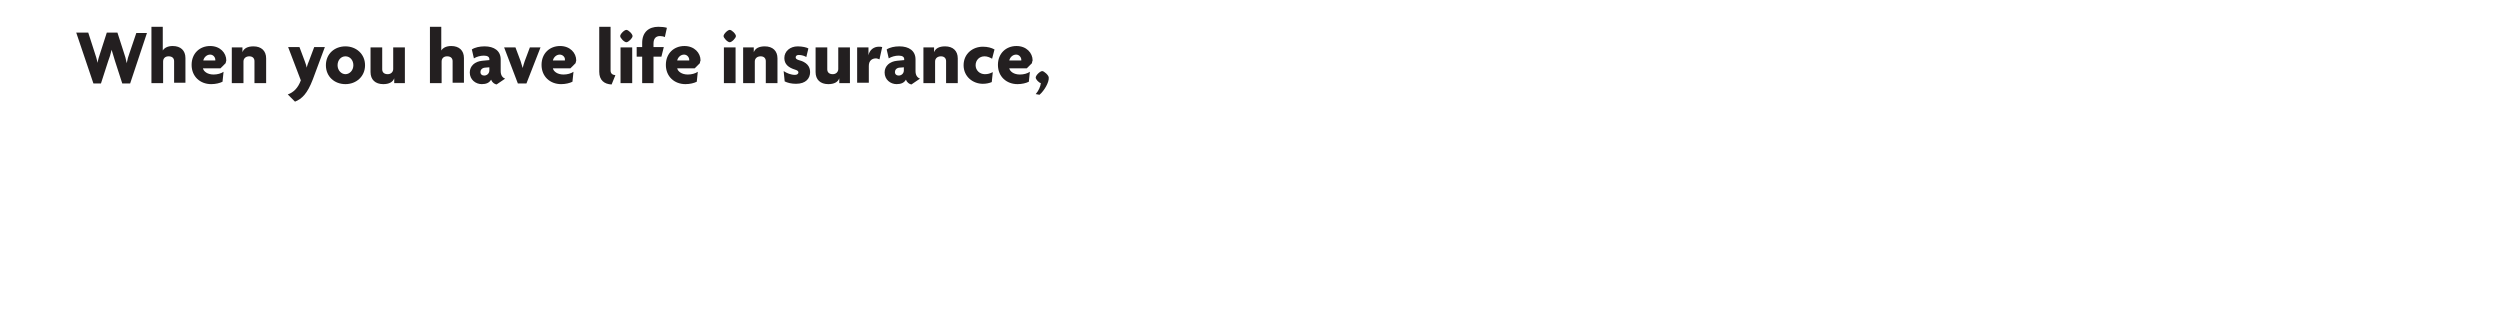 <?xml version="1.0" encoding="utf-8"?>
<!-- Generator: Adobe Illustrator 22.1.0, SVG Export Plug-In . SVG Version: 6.00 Build 0)  -->
<svg version="1.1" id="Layer_1" xmlns="http://www.w3.org/2000/svg" xmlns:xlink="http://www.w3.org/1999/xlink" x="0px" y="0px"
	 viewBox="0 0 728 90" style="enable-background:new 0 0 728 90;" xml:space="preserve">
<style type="text/css">
	.st0{fill:#231F20;}
</style>
<g>
	<path class="st0" d="M37.9,24.3h-2.3l-2.1-6.5c-0.3-1-0.6-2-1-3.3h0c-0.3,1.3-0.6,2.3-1,3.3l-2.1,6.5h-2.2L22.2,9.5h3.5l1.9,5.9
		c0.3,0.9,0.6,1.8,0.8,2.9h0c0.2-1.1,0.5-2,0.8-2.9l1.9-5.9h3.1l1.9,5.9c0.3,0.8,0.6,1.9,0.8,3h0c0.2-1.1,0.5-2.1,0.8-2.9l2-5.9h3.1
		L37.9,24.3z"/>
	<path class="st0" d="M50.7,24.2v-6.4c0-0.8-0.5-1.4-1.6-1.4c-1,0-1.6,0.6-1.6,1.5v6.3h-3.4V7.8h3.3v6.9h0c0.5-0.8,1.5-1.3,2.9-1.3
		c2.3,0,3.7,1.3,3.7,3.5v7.2H50.7z"/>
	<path class="st0" d="M65.7,18.4l-1.5,1.5h-5.1c0.2,0.9,1.3,1.8,3.1,1.8c1.1,0,2.2-0.3,2.9-0.8l-0.3,2.9c-0.8,0.4-2,0.7-3.3,0.7
		c-3.2,0-5.7-2.2-5.7-5.6c0-3.4,2.4-5.5,5.4-5.5c2.9,0,4.7,2,4.7,4.2C65.8,17.8,65.8,18.2,65.7,18.4z M61.2,15.9c-1,0-1.8,0.8-2,1.7
		h3.5c0-0.1,0-0.1,0-0.2C62.7,16.7,62.1,15.9,61.2,15.9z"/>
	<path class="st0" d="M74.1,24.2v-6.4c0-0.8-0.5-1.4-1.5-1.4c-1,0-1.7,0.6-1.7,1.5v6.3h-3.4V13.8h3.1v1.4h0c0.4-1.1,1.5-1.7,3.2-1.7
		c2.3,0,3.7,1.3,3.7,3.5v7.2H74.1z"/>
	<path class="st0" d="M91.1,23.1c-1.6,4.2-3.2,5.7-5.2,6.5l-2.1-2.1c1.7-0.6,3-1.9,3.8-4.1l-3.7-9.7h3.3l1.5,4
		c0.2,0.6,0.5,1.3,0.6,2h0c0.2-0.7,0.4-1.4,0.7-2l1.5-4h3.1L91.1,23.1z"/>
	<path class="st0" d="M100.6,24.5c-3.2,0-5.7-2.2-5.7-5.5c0-3.3,2.5-5.5,5.7-5.5c3.1,0,5.7,2.2,5.7,5.5
		C106.3,22.3,103.7,24.5,100.6,24.5z M100.6,16.4c-1.3,0-2.3,1.1-2.3,2.6s1.1,2.6,2.3,2.6c1.2,0,2.3-1.1,2.3-2.6
		S101.9,16.4,100.6,16.4z"/>
	<path class="st0" d="M114.8,24.2v-1.4h0c-0.4,1.1-1.5,1.7-3.2,1.7c-2.3,0-3.7-1.3-3.7-3.5v-7.2h3.4v6.4c0,0.8,0.5,1.4,1.6,1.4
		c1,0,1.6-0.7,1.6-1.5v-6.3h3.4v10.4H114.8z"/>
	<path class="st0" d="M131.8,24.2v-6.4c0-0.8-0.5-1.4-1.6-1.4c-1,0-1.6,0.6-1.6,1.5v6.3h-3.4V7.8h3.3v6.9h0c0.5-0.8,1.5-1.3,2.9-1.3
		c2.3,0,3.7,1.3,3.7,3.5v7.2H131.8z"/>
	<path class="st0" d="M144.6,24.6c-0.6-0.1-1.3-0.6-1.6-1.4c-0.5,0.9-1.4,1.3-2.7,1.3c-1.8,0-3.5-1.3-3.5-3.4c0-1.9,1.5-3.2,3.6-3.4
		l2.1-0.2v-0.3c0-0.6-0.5-1-1.6-1c-1,0-2.1,0.3-2.9,0.8l-0.6-2.6c0.9-0.6,2.3-0.9,3.7-0.9c2.8,0,4.7,1.3,4.7,3.8v3.4
		c0,1.2,0.5,1.9,1.3,2.2L144.6,24.6z M142.5,19.6l-1.3,0.1c-0.9,0.1-1.3,0.7-1.3,1.3c0,0.6,0.4,1,1.1,1c0.8,0,1.5-0.6,1.5-1.5V19.6z
		"/>
	<path class="st0" d="M153.3,24.3h-2.5l-4-10.5h3.3l1.5,4c0.2,0.6,0.4,1.3,0.6,2h0c0.2-0.7,0.4-1.5,0.6-2l1.5-4h3.1L153.3,24.3z"/>
	<path class="st0" d="M167.6,18.4l-1.5,1.5H161c0.2,0.9,1.3,1.8,3.1,1.8c1.1,0,2.2-0.3,2.9-0.8l-0.3,2.9c-0.8,0.4-2,0.7-3.3,0.7
		c-3.2,0-5.7-2.2-5.7-5.6c0-3.4,2.4-5.5,5.4-5.5c2.9,0,4.7,2,4.7,4.2C167.7,17.8,167.7,18.2,167.6,18.4z M163,15.9
		c-1,0-1.8,0.8-2,1.7h3.5c0-0.1,0-0.1,0-0.2C164.6,16.7,163.9,15.9,163,15.9z"/>
	<path class="st0" d="M178.1,24.6c-2.1-0.1-3.6-1.2-3.6-3.7V7.8h3.3v12.7c0,0.9,0.5,1.3,1.4,1.4L178.1,24.6z"/>
	<path class="st0" d="M182.4,12.3c-0.6,0-1.8-1.2-1.8-1.8c0-0.6,1.2-1.8,1.8-1.8c0.6,0,1.8,1.2,1.8,1.8
		C184.2,11.1,183,12.3,182.4,12.3z M180.7,24.2V13.8h3.4v10.4H180.7z"/>
	<path class="st0" d="M193.6,10.8c-0.4-0.2-0.9-0.3-1.4-0.3c-1.2,0-1.9,0.7-1.9,2.2v1h3l-0.7,2.8h-2.3v7.7h-3.3v-7.7h-1.6v-2.8h1.6
		v-1.2c0-3.2,2-4.7,4.7-4.7c1,0,1.9,0.1,2.5,0.3L193.6,10.8z"/>
	<path class="st0" d="M203.8,18.4l-1.5,1.5h-5.1c0.2,0.9,1.3,1.8,3.1,1.8c1.1,0,2.2-0.3,2.9-0.8l-0.3,2.9c-0.8,0.4-2,0.7-3.3,0.7
		c-3.2,0-5.7-2.2-5.7-5.6c0-3.4,2.4-5.5,5.4-5.5c2.9,0,4.7,2,4.7,4.2C203.9,17.8,203.8,18.2,203.8,18.4z M199.2,15.9
		c-1,0-1.8,0.8-2,1.7h3.5c0-0.1,0-0.1,0-0.2C200.7,16.7,200.1,15.9,199.2,15.9z"/>
	<path class="st0" d="M212.5,12.3c-0.6,0-1.8-1.2-1.8-1.8c0-0.6,1.2-1.8,1.8-1.8c0.6,0,1.8,1.2,1.8,1.8
		C214.3,11.1,213.1,12.3,212.5,12.3z M210.8,24.2V13.8h3.4v10.4H210.8z"/>
	<path class="st0" d="M223,24.2v-6.4c0-0.8-0.5-1.4-1.5-1.4c-1,0-1.7,0.6-1.7,1.5v6.3h-3.4V13.8h3.1v1.4h0c0.4-1.1,1.5-1.7,3.2-1.7
		c2.3,0,3.7,1.3,3.7,3.5v7.2H223z"/>
	<path class="st0" d="M231.8,24.4c-1.4,0-2.5-0.3-3.3-0.7l-0.3-3c0.9,0.6,2.1,1.1,3.3,1.1c0.6,0,1-0.3,1-0.7c0-0.4-0.3-0.6-0.9-0.8
		c-2-0.6-3.2-1.6-3.2-3.4c0-2,1.7-3.4,3.9-3.4c1.3,0,2.6,0.3,3.1,0.6l-0.6,2.5c-0.5-0.3-1.3-0.6-2.2-0.6c-0.6,0-0.9,0.3-0.9,0.7
		c0,0.4,0.3,0.6,0.9,0.8c2.3,0.6,3.3,1.8,3.3,3.5C235.9,22.8,234.7,24.4,231.8,24.4z"/>
	<path class="st0" d="M244.4,24.2v-1.4h0c-0.4,1.1-1.5,1.7-3.2,1.7c-2.3,0-3.7-1.3-3.7-3.5v-7.2h3.4v6.4c0,0.8,0.5,1.4,1.6,1.4
		c1,0,1.6-0.7,1.6-1.5v-6.3h3.4v10.4H244.4z"/>
	<path class="st0" d="M256.1,17.3c-0.2-0.1-0.7-0.3-1-0.3c-1.1,0-2.1,0.6-2.1,2.2v4.9h-3.4V13.8h3.3v2.3h0c0.3-1.6,1.6-2.5,3-2.5
		c0.3,0,0.7,0,1,0.1L256.1,17.3z"/>
	<path class="st0" d="M265.4,24.6c-0.6-0.1-1.3-0.6-1.6-1.4c-0.5,0.9-1.4,1.3-2.7,1.3c-1.8,0-3.5-1.3-3.5-3.4c0-1.9,1.5-3.2,3.6-3.4
		l2.1-0.2v-0.3c0-0.6-0.5-1-1.6-1c-1,0-2.1,0.3-2.9,0.8l-0.6-2.6c0.9-0.6,2.3-0.9,3.7-0.9c2.8,0,4.7,1.3,4.7,3.8v3.4
		c0,1.2,0.5,1.9,1.3,2.2L265.4,24.6z M263.2,19.6l-1.3,0.1c-0.9,0.1-1.3,0.7-1.3,1.3c0,0.6,0.4,1,1.1,1c0.8,0,1.5-0.6,1.5-1.5V19.6z
		"/>
	<path class="st0" d="M275.5,24.2v-6.4c0-0.8-0.5-1.4-1.5-1.4c-1,0-1.7,0.6-1.7,1.5v6.3h-3.4V13.8h3.1v1.4h0
		c0.4-1.1,1.5-1.7,3.2-1.7c2.3,0,3.7,1.3,3.7,3.5v7.2H275.5z"/>
	<path class="st0" d="M288.9,17.1c-0.7-0.4-1.4-0.7-2.2-0.7c-1.5,0-2.6,1.1-2.6,2.6c0,1.5,1.2,2.6,2.7,2.6c0.9,0,1.5-0.2,2.3-0.6
		l-0.3,2.9c-0.7,0.3-1.6,0.5-2.6,0.5c-2.9,0-5.6-2.1-5.6-5.4c0-3.4,2.7-5.4,5.6-5.4c1.4,0,2.5,0.3,3.4,0.8L288.9,17.1z"/>
	<path class="st0" d="M300.5,18.4l-1.5,1.5h-5.1c0.2,0.9,1.3,1.8,3.1,1.8c1.1,0,2.2-0.3,2.9-0.8l-0.3,2.9c-0.8,0.4-2,0.7-3.3,0.7
		c-3.2,0-5.7-2.2-5.7-5.6c0-3.4,2.4-5.5,5.4-5.5c2.9,0,4.7,2,4.7,4.2C300.6,17.8,300.5,18.2,300.5,18.4z M295.9,15.9
		c-1,0-1.8,0.8-2,1.7h3.5c0-0.1,0-0.1,0-0.2C297.4,16.7,296.8,15.9,295.9,15.9z"/>
	<path class="st0" d="M302.7,27.6l-1.1-0.2c0.8-0.9,1.4-2.2,1.5-3.2c-0.6-0.1-1.5-1.1-1.5-1.6c0-0.7,1.3-1.9,1.9-1.9
		c0.5,0,1.9,1.2,1.9,1.9C305.5,24,304.1,26.4,302.7,27.6z"/>
</g>
</svg>
